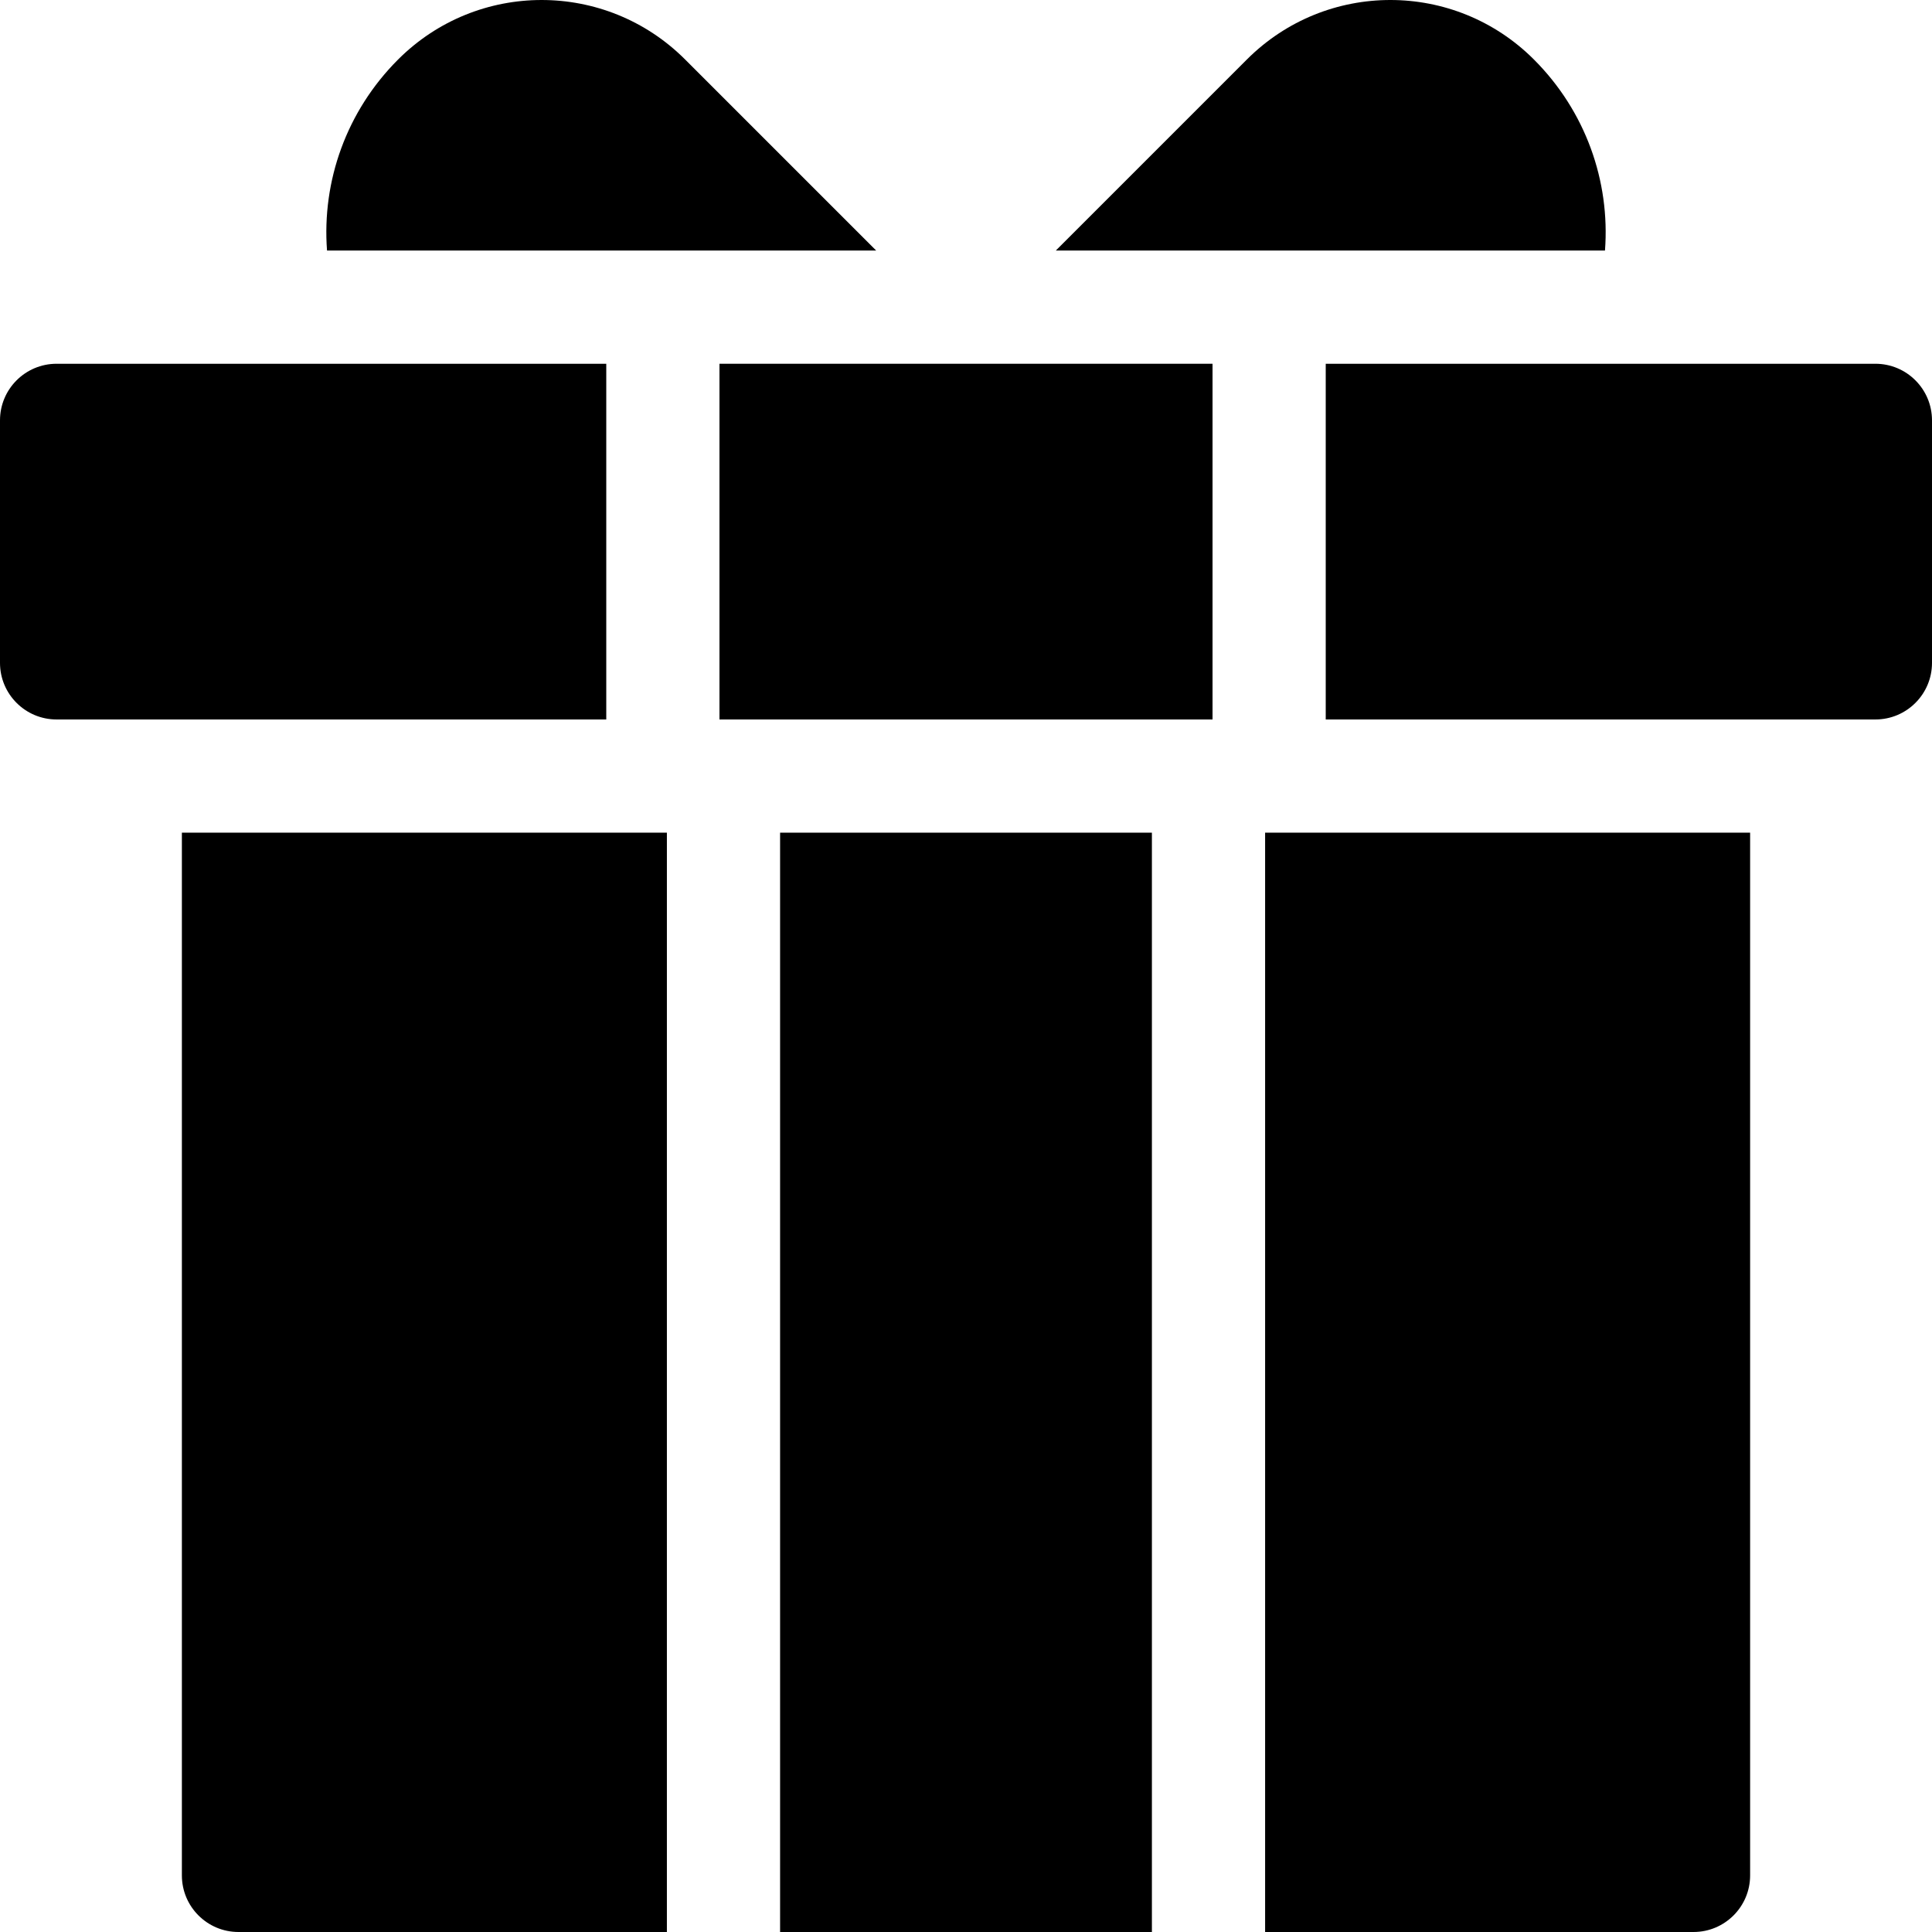 <svg id="Layer_1" enable-background="new 0 0 512 512" height="512" viewBox="0 0 512 512" width="512" xmlns="http://www.w3.org/2000/svg"><g><path d="m190.667 96.4h130.666v94.267h-130.666z"/><path d="m497 96.4h-145.667v94.267h145.667c8.284 0 15-6.716 15-15v-64.267c0-8.284-6.716-15-15-15z"/><path d="m15 96.4c-8.284 0-15 6.716-15 15v64.267c0 8.284 6.716 15 15 15h145.667v-94.267z"/><path d="m48.2 220.667v276.333c0 8.284 6.716 15 15 15h113.533v-291.333z"/><path d="m335.267 512h113.533c8.284 0 15-6.716 15-15v-276.333h-128.533z"/><path d="m206.733 220.667h98.533v291.333h-98.533z"/><path d="m406.573 15.84c-.024-.025-.049-.05-.073-.074-21-21.001-55.027-21.041-76.065 0l-50.634 50.634h145.535c1.394-18.455-5.179-36.943-18.763-50.56z"/><path d="m232.198 66.4-50.632-50.632c-21.039-21.042-55.065-21.002-76.065 0-.024.023-.049.048-.073.074-13.584 13.617-20.156 32.104-18.764 50.558z"/></g></svg>